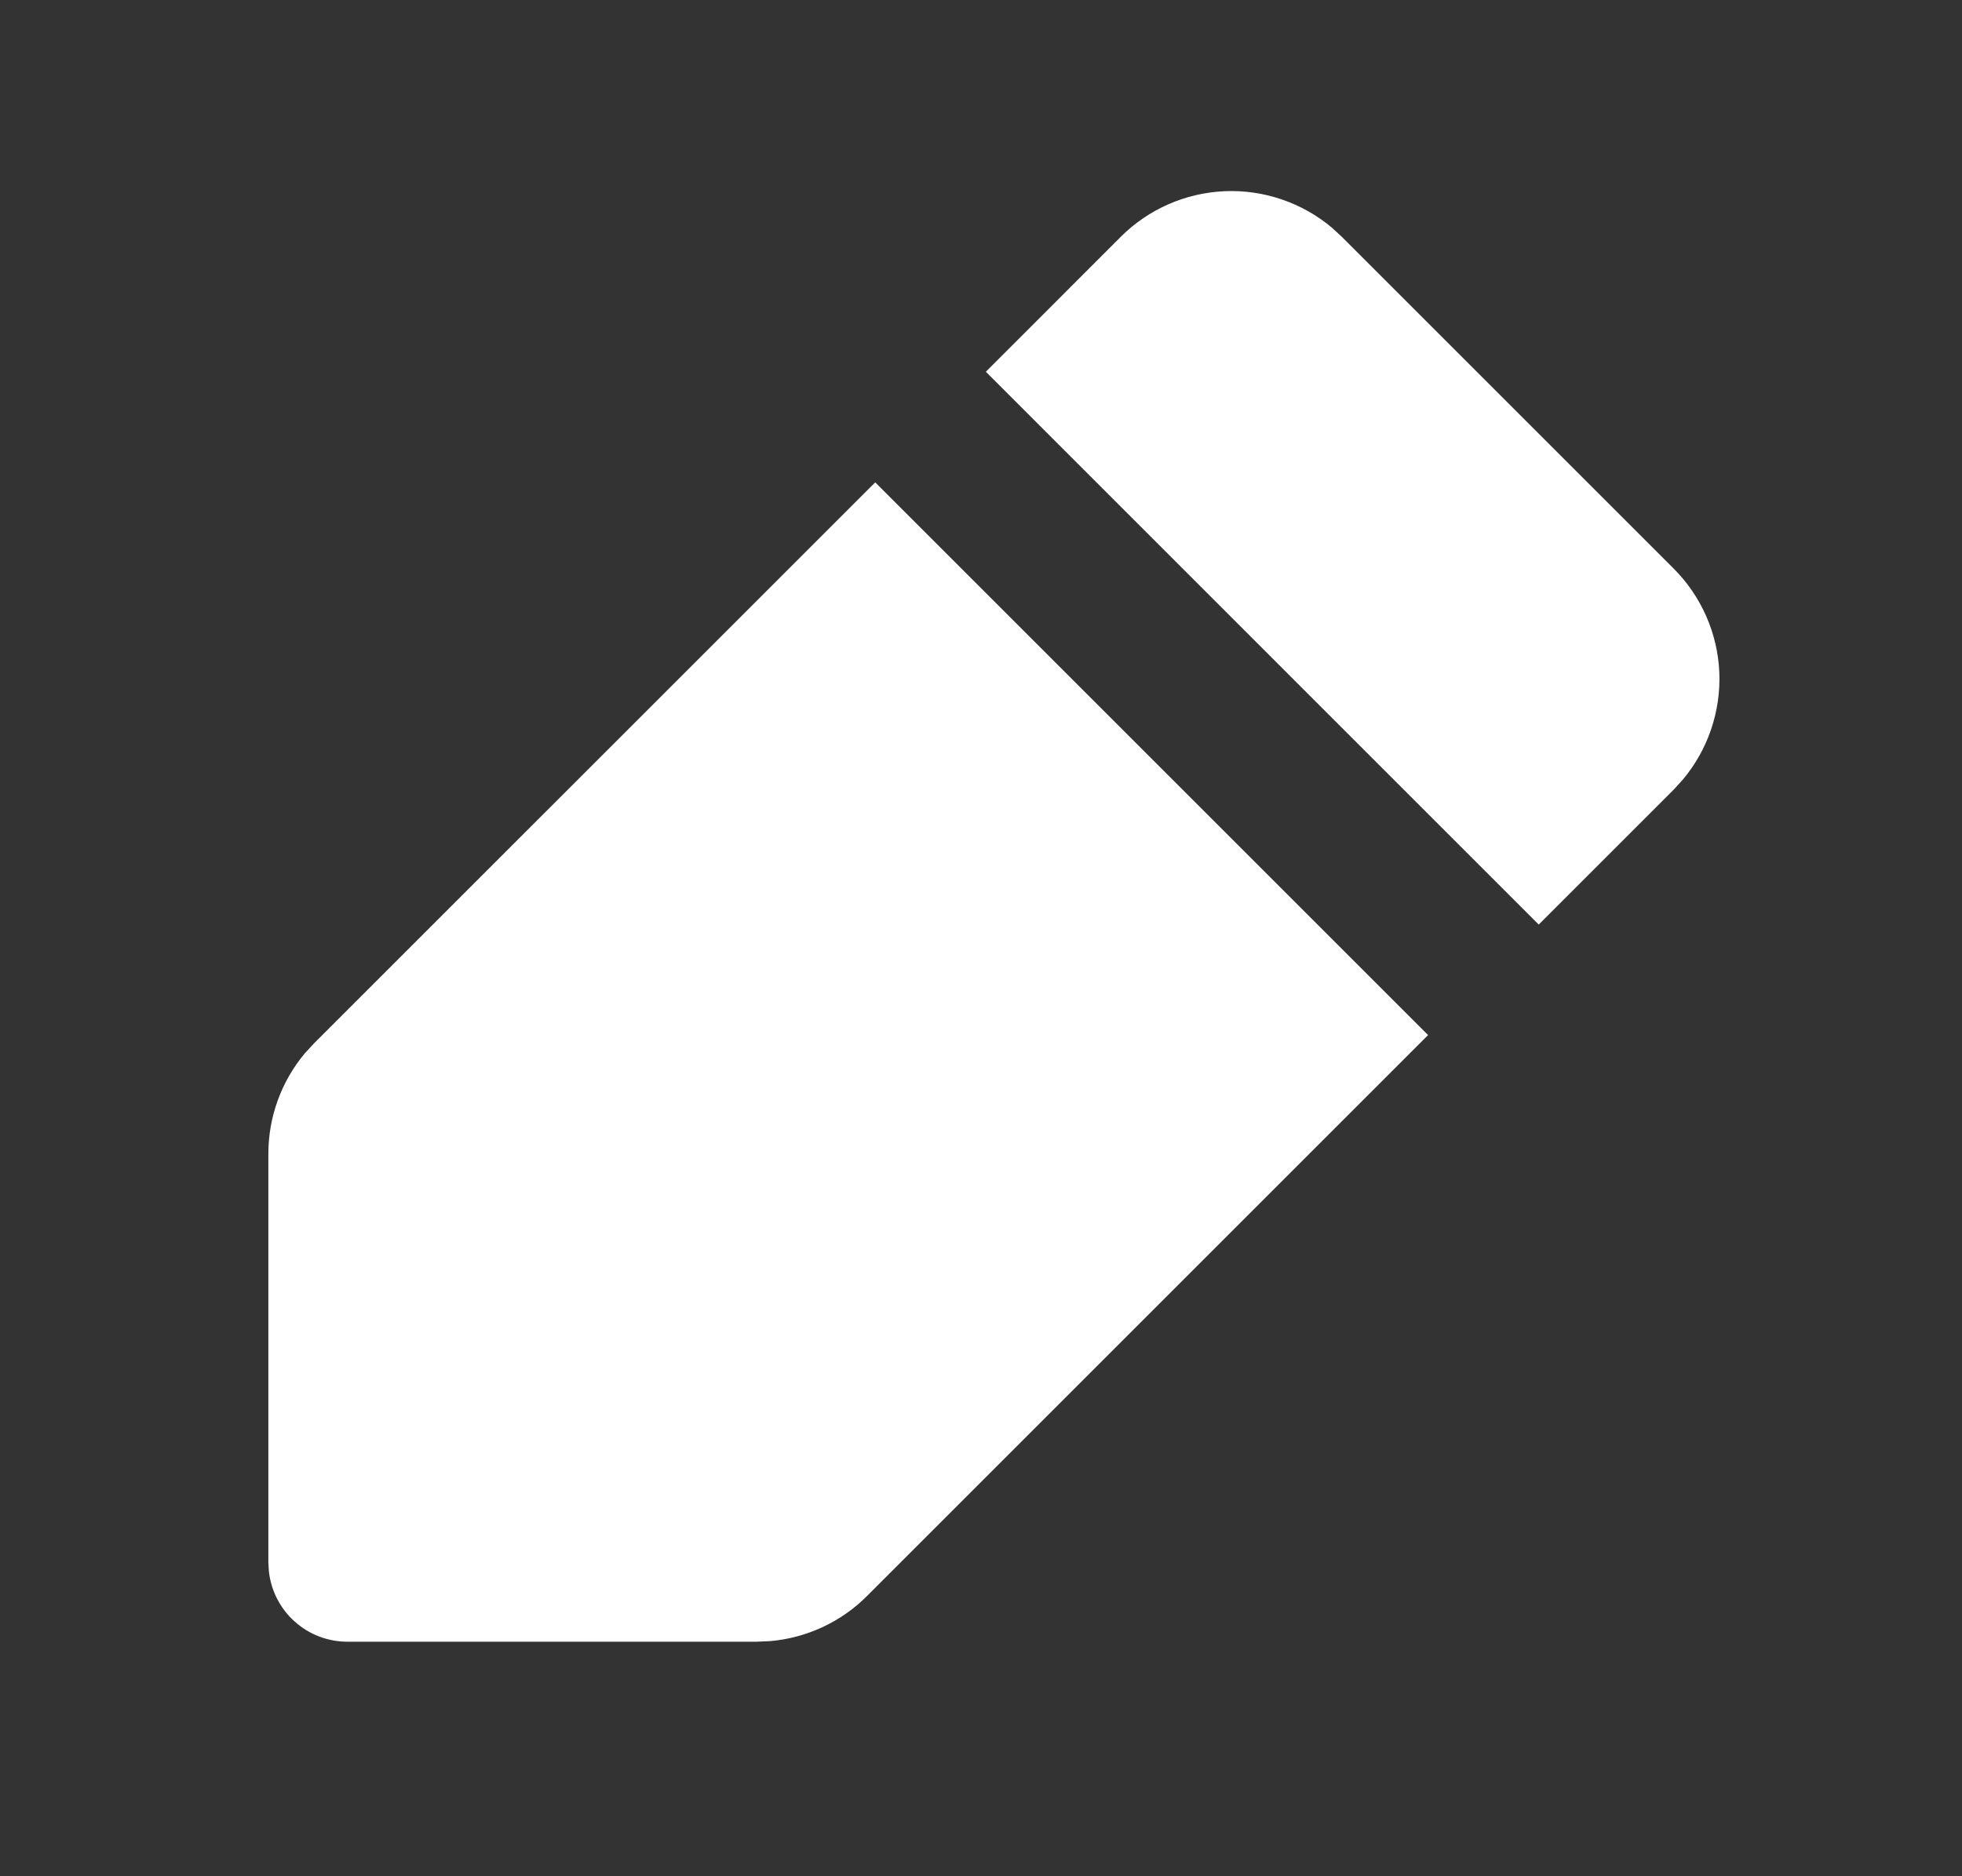 <svg width="23" height="22" viewBox="0 0 23 22" fill="none" xmlns="http://www.w3.org/2000/svg">
<rect x="0" y="0" width="23" height="22" fill="#333333" stroke="none"/>
<path d="M10.26 5.656L16.741 12.137L10.165 18.713C9.861 19.018 9.459 19.205 9.03 19.243L8.869 19.25H4.072C3.844 19.25 3.624 19.166 3.454 19.013C3.284 18.861 3.177 18.651 3.152 18.425L3.146 18.324V13.527C3.146 13.097 3.298 12.68 3.574 12.35L3.684 12.231L10.26 5.656ZM13.138 2.777C13.462 2.453 13.897 2.262 14.355 2.242C14.813 2.222 15.263 2.375 15.614 2.67L15.73 2.777L19.62 6.667C19.944 6.991 20.135 7.425 20.155 7.883C20.174 8.342 20.022 8.79 19.727 9.142L19.62 9.259L18.038 10.841L11.557 4.359L13.138 2.777Z" fill="white"/>
</svg>
